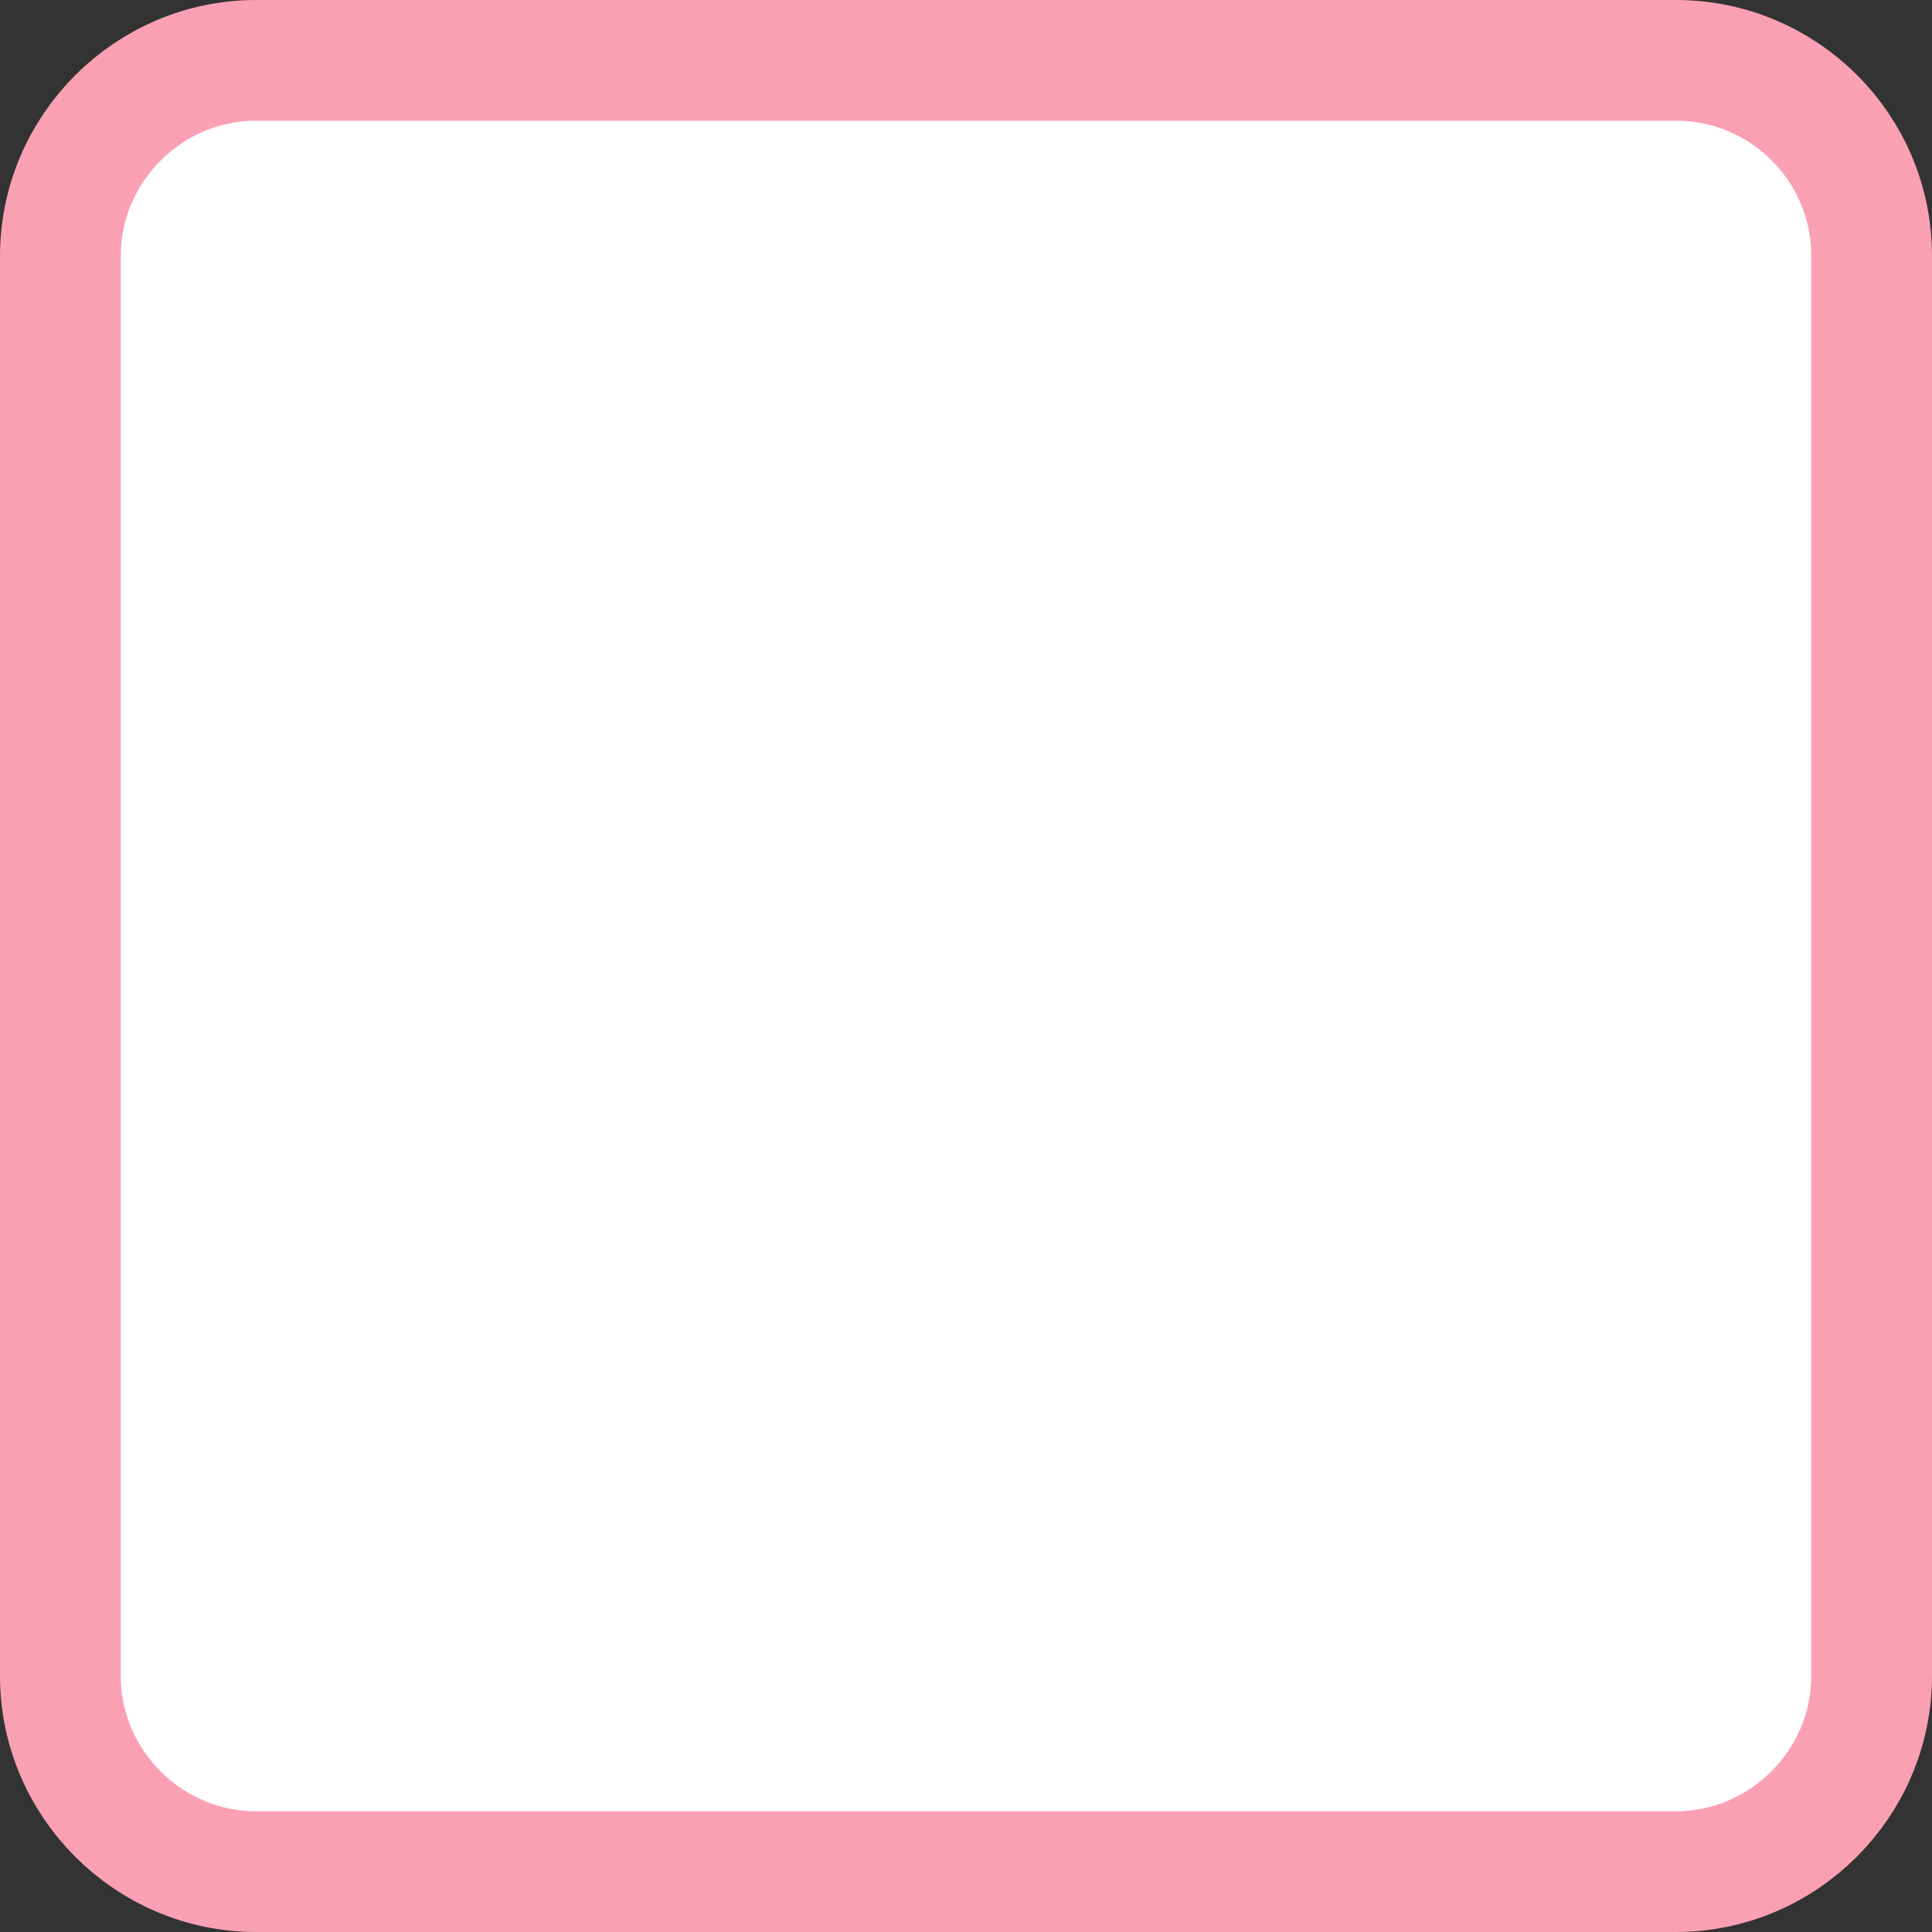 <svg width="32" height="32" viewBox="0 0 32 32" fill="none" xmlns="http://www.w3.org/2000/svg">
<rect x="0" y="0" width="32" height="32" fill="#333333" stroke="none"/>
<g clip-path="url(#clip0_3139:44853)">
<path d="M31 4.241V27.759C31 29.539 29.539 31 27.759 31H4.241C2.461 31 1 29.539 1 27.759V4.241C1 2.461 2.461 1 4.241 1H27.759C29.542 1 31 2.443 31 4.241Z" fill="white" stroke="#FAA0B4" stroke-width="2"/>
</g>
<defs>
<clipPath id="clip0_3139:44853">
<rect width="32" height="32" fill="white"/>
</clipPath>
</defs>
</svg>

